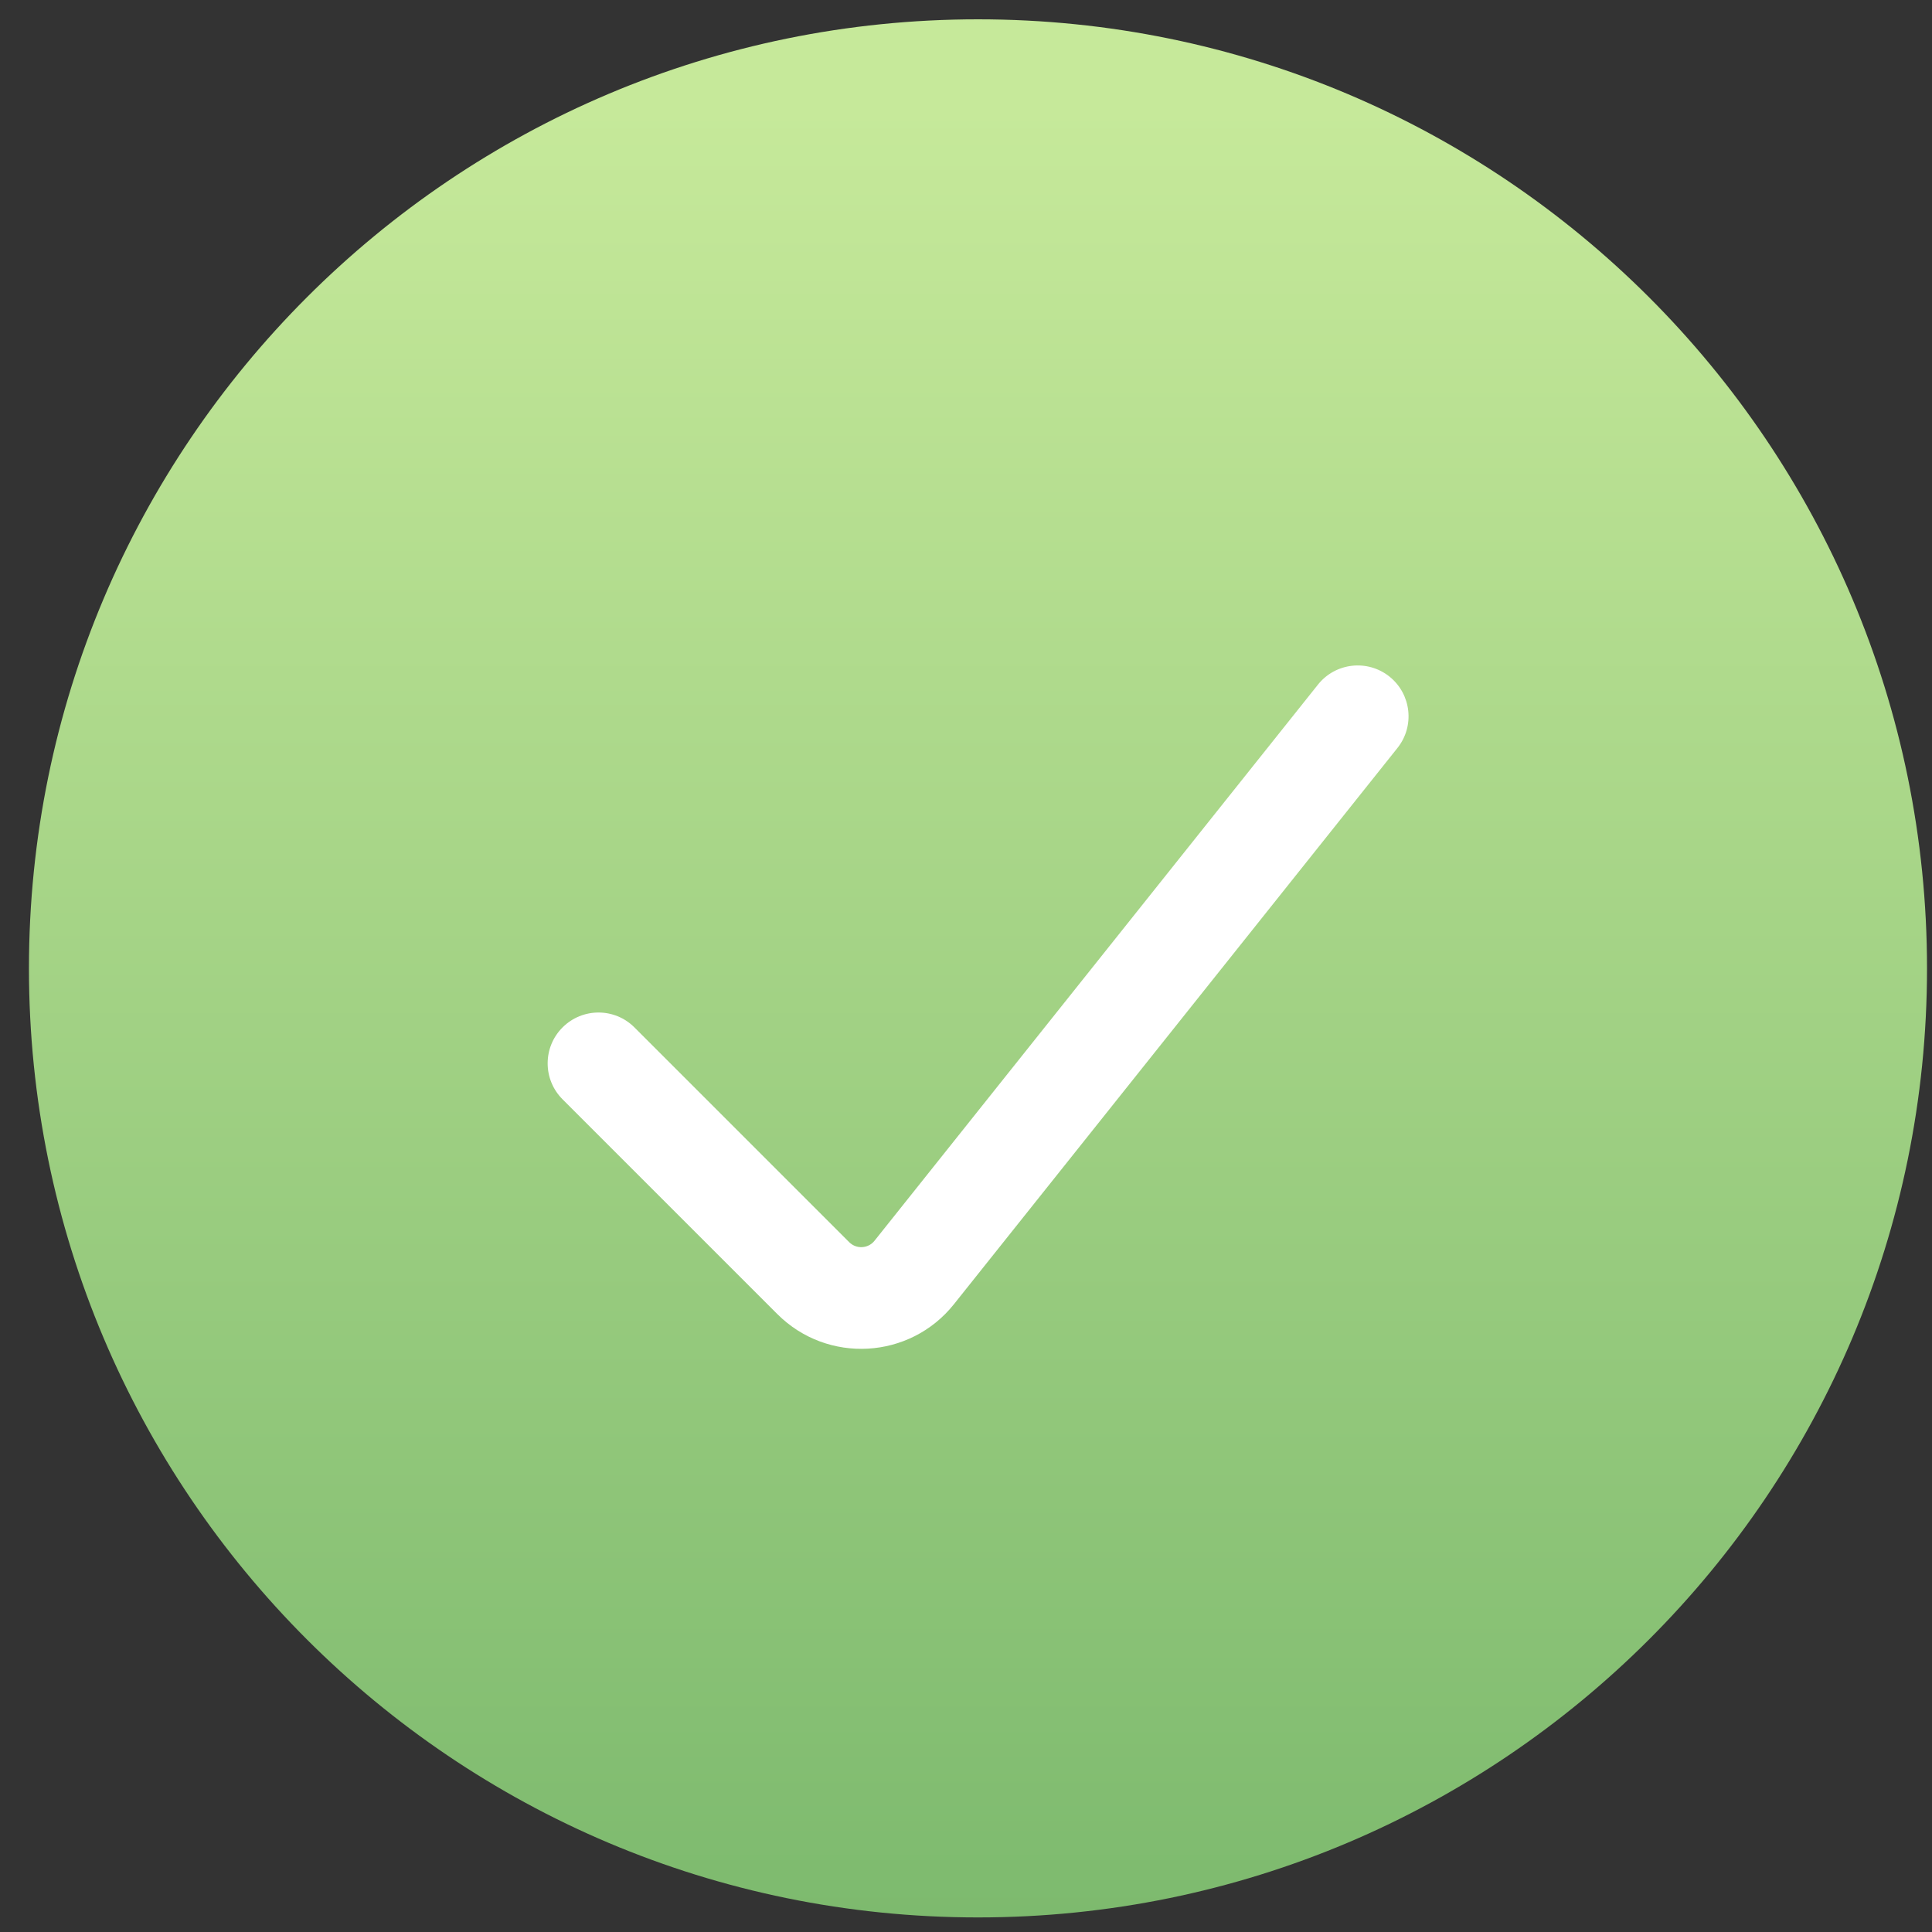 <svg width="57" height="57" viewBox="0 0 57 57" fill="none" xmlns="http://www.w3.org/2000/svg">
<rect x="0" y="0" width="57" height="57" fill="#333333" stroke="none"/>
<path d="M56.853 28.57C56.853 44.034 44.318 56.57 28.854 56.57C13.389 56.57 0.854 44.034 0.854 28.57C0.854 13.106 13.389 0.57 28.854 0.57C44.318 0.57 56.853 13.106 56.853 28.57Z" fill="url(#paint0_linear_40005212_6431)"/>
<path d="M40.992 19.96C40.344 19.444 39.4 19.55 38.884 20.198L25.8 36.607C25.614 36.84 25.266 36.859 25.055 36.649L18.718 30.312C18.133 29.726 17.183 29.726 16.597 30.312C16.011 30.897 16.011 31.847 16.597 32.433L22.934 38.77C24.411 40.246 26.844 40.11 28.145 38.477L41.229 22.068C41.746 21.421 41.639 20.477 40.992 19.96Z" fill="white"/>
<defs>
<linearGradient id="paint0_linear_40005212_6431" x1="28.854" y1="56.57" x2="28.854" y2="0.57" gradientUnits="userSpaceOnUse">
<stop stop-color="#7DBA6E"/>
<stop offset="0.953" stop-color="#C6E99A"/>
</linearGradient>
</defs>
</svg>

